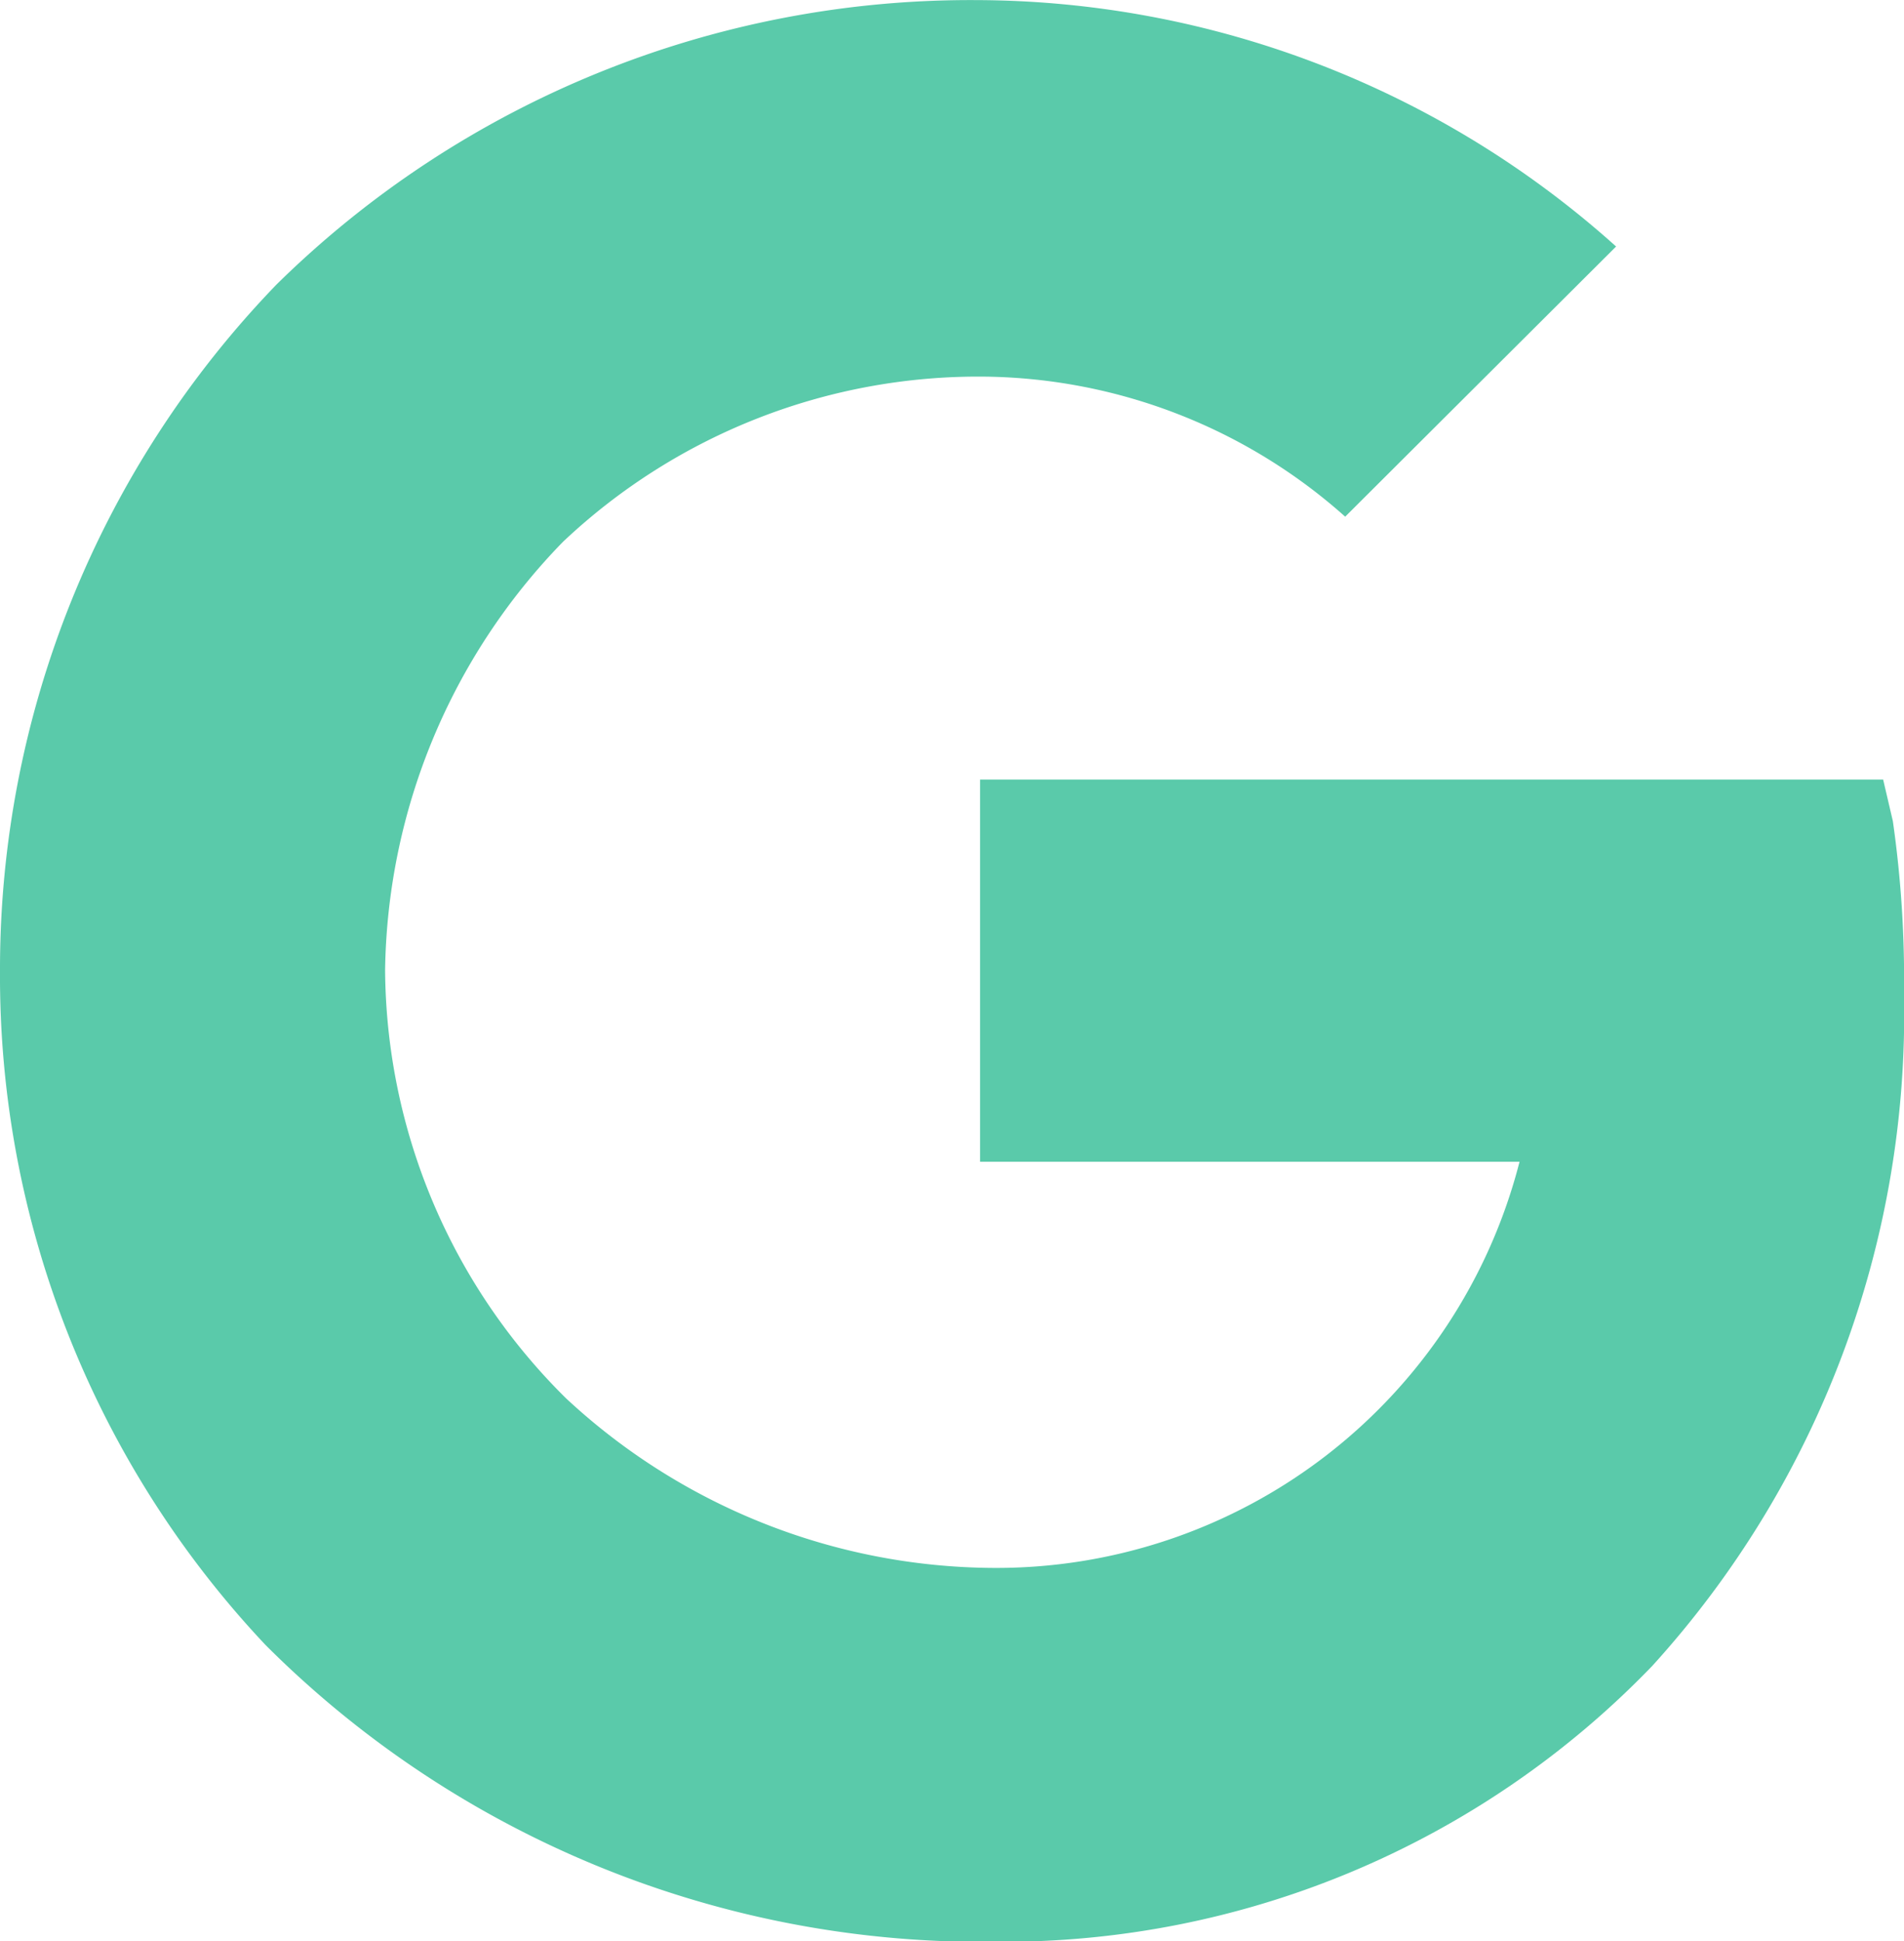 <svg xmlns="http://www.w3.org/2000/svg" width="21.176" height="21.586" viewBox="0 0 21.176 21.586">
  <path id="Icon_ionic-logo-google" data-name="Icon ionic-logo-google" d="M24.708,12.512,24.6,12.05H14.556V16.3h6a6.006,6.006,0,0,1-5.875,4.516,7.026,7.026,0,0,1-4.728-1.884,6.75,6.75,0,0,1-2.014-4.765,6.962,6.962,0,0,1,1.978-4.76,6.727,6.727,0,0,1,4.7-1.837,6.127,6.127,0,0,1,4,1.557L21.63,6.123a10.688,10.688,0,0,0-7.116-2.74h0A11,11,0,0,0,6.729,6.548a10.956,10.956,0,0,0-3.073,7.625,10.846,10.846,0,0,0,2.953,7.5,11.267,11.267,0,0,0,8.123,3.3,10.02,10.02,0,0,0,7.3-3.067,10.775,10.775,0,0,0,2.8-7.464A12.428,12.428,0,0,0,24.708,12.512Z" transform="translate(-3.656 -3.382)" fill="#5acaaa"/>
</svg>
